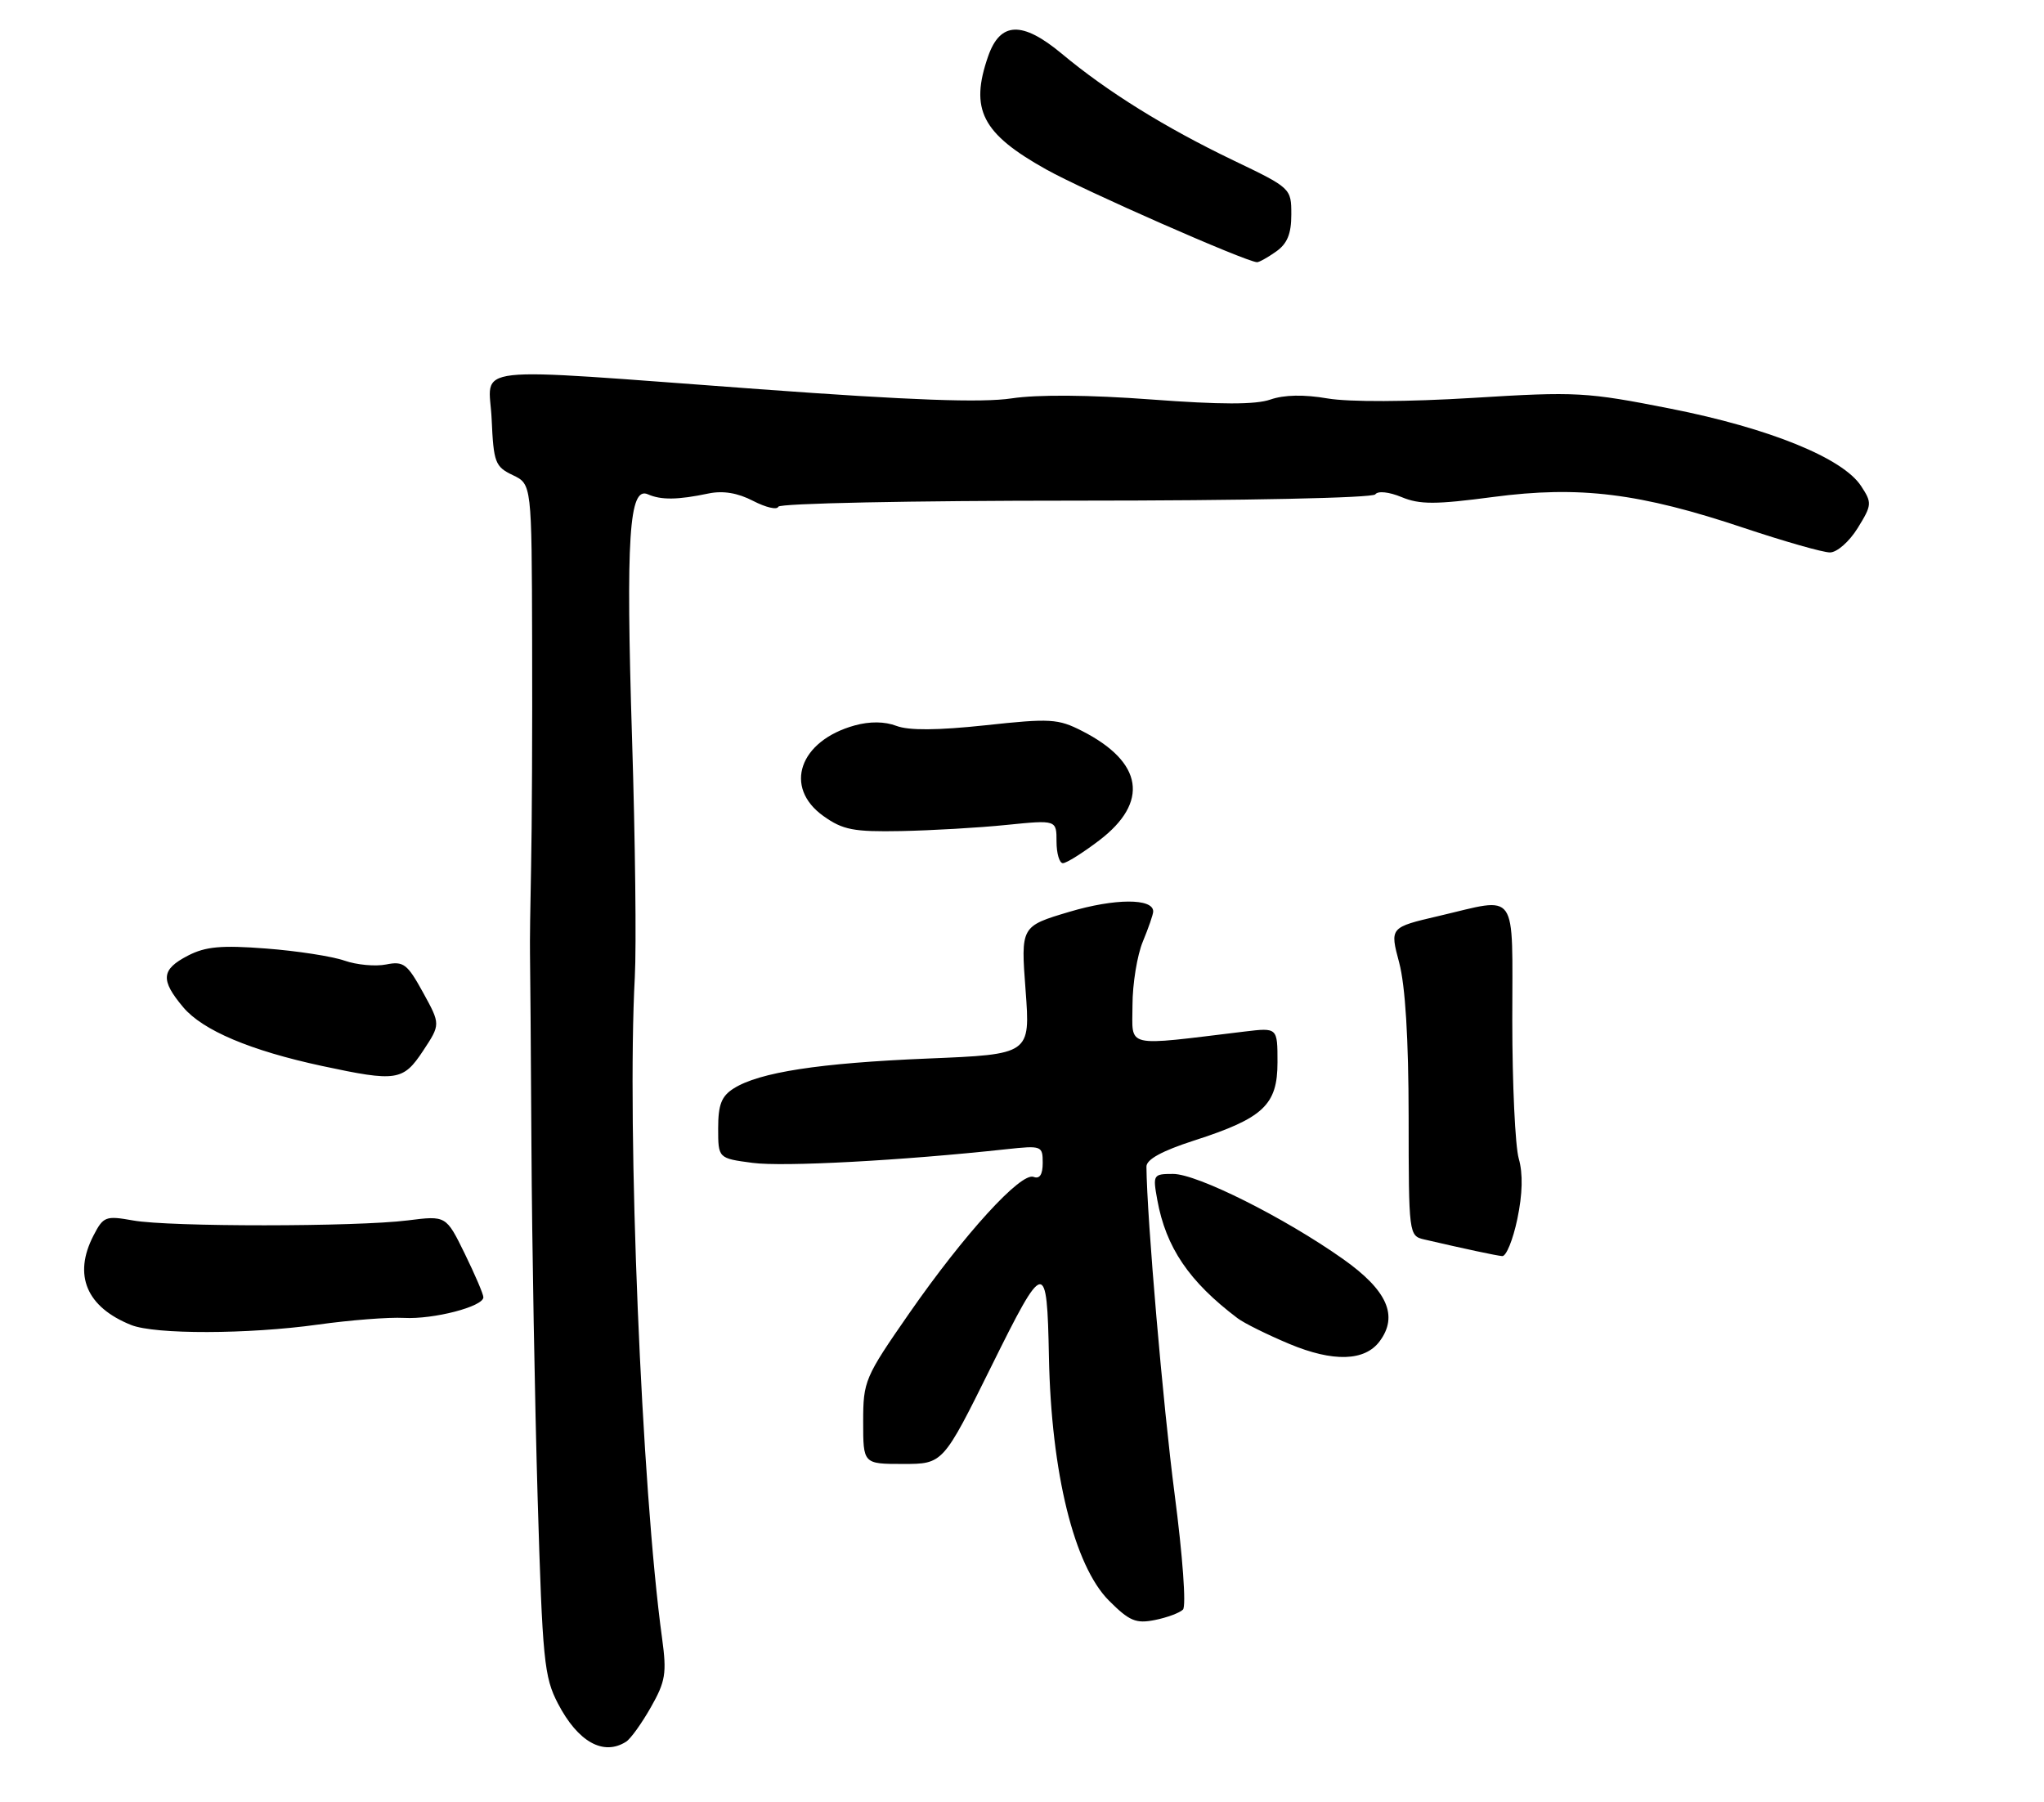 <?xml version="1.0" encoding="UTF-8" standalone="no"?>
<!DOCTYPE svg PUBLIC "-//W3C//DTD SVG 1.1//EN" "http://www.w3.org/Graphics/SVG/1.1/DTD/svg11.dtd" >
<svg xmlns="http://www.w3.org/2000/svg" xmlns:xlink="http://www.w3.org/1999/xlink" version="1.1" viewBox="0 0 296 261">
 <g >
 <path fill="currentColor"
d=" M 90.67 252.22 C 91.32 251.81 92.93 249.57 94.25 247.24 C 96.38 243.49 96.57 242.32 95.88 237.25 C 92.91 215.64 90.76 163.37 91.93 141.50 C 92.17 137.10 91.99 121.57 91.53 106.98 C 90.62 77.76 91.10 70.38 93.82 71.58 C 95.74 72.43 98.15 72.40 102.62 71.46 C 104.71 71.03 106.84 71.38 109.07 72.54 C 110.91 73.49 112.54 73.87 112.71 73.38 C 112.87 72.89 131.95 72.50 155.75 72.50 C 180.27 72.50 198.78 72.11 199.16 71.59 C 199.54 71.06 201.14 71.23 202.98 71.99 C 205.60 73.08 207.90 73.07 216.22 71.97 C 228.72 70.32 237.45 71.39 252.60 76.47 C 258.41 78.41 263.99 80.00 265.00 80.00 C 266.02 80.00 267.80 78.44 269.02 76.47 C 271.09 73.12 271.11 72.82 269.51 70.38 C 266.86 66.33 256.25 62.02 241.97 59.19 C 229.72 56.77 228.31 56.69 213.29 57.62 C 203.82 58.20 195.40 58.23 192.25 57.70 C 188.83 57.11 185.95 57.17 183.97 57.86 C 181.83 58.61 176.73 58.60 166.72 57.85 C 157.77 57.18 150.27 57.12 146.50 57.69 C 142.19 58.34 131.93 57.97 110.00 56.36 C 66.56 53.18 70.85 52.69 71.20 60.74 C 71.48 66.98 71.70 67.58 74.25 68.80 C 77.00 70.11 77.00 70.11 77.06 92.80 C 77.10 105.29 77.03 120.00 76.91 125.50 C 76.79 131.00 76.72 136.62 76.75 138.00 C 76.78 139.38 76.88 151.97 76.96 166.00 C 77.04 180.03 77.45 202.97 77.86 217.00 C 78.56 240.44 78.79 242.84 80.80 246.70 C 83.69 252.25 87.38 254.32 90.67 252.22 Z  M 171.31 233.09 C 171.80 232.60 171.27 225.33 170.10 216.36 C 168.43 203.55 166.09 176.44 166.02 168.95 C 166.01 167.90 168.26 166.67 172.90 165.17 C 182.96 161.93 185.00 160.02 185.00 153.83 C 185.00 148.81 185.00 148.81 180.25 149.38 C 162.57 151.51 164.00 151.85 164.00 145.58 C 164.00 142.48 164.68 138.32 165.50 136.35 C 166.32 134.37 167.00 132.41 167.00 131.99 C 167.00 130.06 161.42 130.09 154.87 132.04 C 147.82 134.14 147.82 134.14 148.52 143.41 C 149.21 152.68 149.21 152.68 134.36 153.29 C 118.64 153.94 109.95 155.28 106.25 157.62 C 104.48 158.74 104.00 159.97 104.00 163.39 C 104.00 167.74 104.00 167.74 108.99 168.40 C 113.41 168.99 130.57 168.07 145.75 166.42 C 150.85 165.87 151.00 165.93 151.00 168.40 C 151.00 170.09 150.56 170.77 149.68 170.43 C 147.84 169.72 139.67 178.68 131.70 190.14 C 125.22 199.47 125.00 199.98 125.00 205.89 C 125.00 212.00 125.00 212.00 130.78 212.00 C 136.56 212.00 136.56 212.00 143.53 197.93 C 151.28 182.27 151.62 182.22 151.90 196.50 C 152.23 213.29 155.55 226.75 160.60 231.80 C 163.55 234.75 164.50 235.15 167.24 234.60 C 169.00 234.25 170.83 233.57 171.31 233.09 Z  M 199.79 194.24 C 202.54 190.55 200.89 186.85 194.50 182.33 C 185.99 176.32 173.37 170.00 169.88 170.00 C 166.99 170.00 166.93 170.11 167.59 173.75 C 168.84 180.65 172.20 185.60 179.22 190.90 C 180.17 191.62 183.55 193.29 186.72 194.62 C 193.06 197.27 197.64 197.13 199.79 194.24 Z  M 46.03 191.82 C 50.69 191.17 56.30 190.73 58.50 190.85 C 62.79 191.08 70.00 189.21 70.00 187.86 C 70.00 187.41 68.78 184.57 67.30 181.54 C 64.60 176.03 64.60 176.03 59.05 176.73 C 51.54 177.67 24.51 177.68 19.28 176.74 C 15.29 176.03 14.97 176.15 13.53 178.94 C 10.57 184.67 12.53 189.29 19.00 191.88 C 22.47 193.26 35.90 193.23 46.03 191.82 Z  M 219.73 176.53 C 220.49 172.91 220.56 169.96 219.94 167.79 C 219.42 165.99 219.00 156.97 219.00 147.76 C 219.00 128.53 219.98 129.93 208.38 132.64 C 201.26 134.30 201.26 134.30 202.62 139.40 C 203.51 142.75 203.98 150.42 203.99 161.73 C 204.00 178.77 204.02 178.97 206.25 179.49 C 212.17 180.86 216.60 181.81 217.54 181.90 C 218.12 181.95 219.10 179.54 219.73 176.53 Z  M 61.27 152.17 C 63.80 148.34 63.80 148.34 61.26 143.72 C 58.98 139.58 58.44 139.16 55.91 139.67 C 54.36 139.98 51.65 139.73 49.88 139.11 C 48.11 138.49 43.00 137.70 38.54 137.36 C 32.03 136.86 29.77 137.07 27.21 138.39 C 23.34 140.40 23.20 141.90 26.54 145.87 C 29.37 149.22 36.27 152.14 46.65 154.37 C 57.43 156.68 58.38 156.54 61.27 152.17 Z  M 159.17 121.71 C 166.45 116.17 165.55 110.37 156.71 105.86 C 153.23 104.08 152.11 104.01 142.70 105.03 C 135.75 105.77 131.61 105.80 129.82 105.12 C 128.12 104.47 125.96 104.45 123.78 105.05 C 115.74 107.27 113.41 114.02 119.25 118.18 C 122.06 120.18 123.59 120.48 130.50 120.35 C 134.90 120.26 141.76 119.87 145.75 119.46 C 153.00 118.73 153.00 118.73 153.00 121.87 C 153.00 123.59 153.42 125.00 153.92 125.00 C 154.43 125.00 156.79 123.52 159.17 121.71 Z  M 184.78 36.44 C 186.41 35.30 187.00 33.88 187.00 31.07 C 187.00 27.27 186.96 27.23 178.60 23.22 C 168.71 18.47 160.35 13.28 153.74 7.76 C 148.04 3.02 144.85 3.13 143.10 8.14 C 140.41 15.86 142.19 19.33 151.51 24.54 C 156.92 27.57 180.36 37.88 182.03 37.97 C 182.32 37.99 183.56 37.30 184.78 36.44 Z "/>
</g>
</svg>